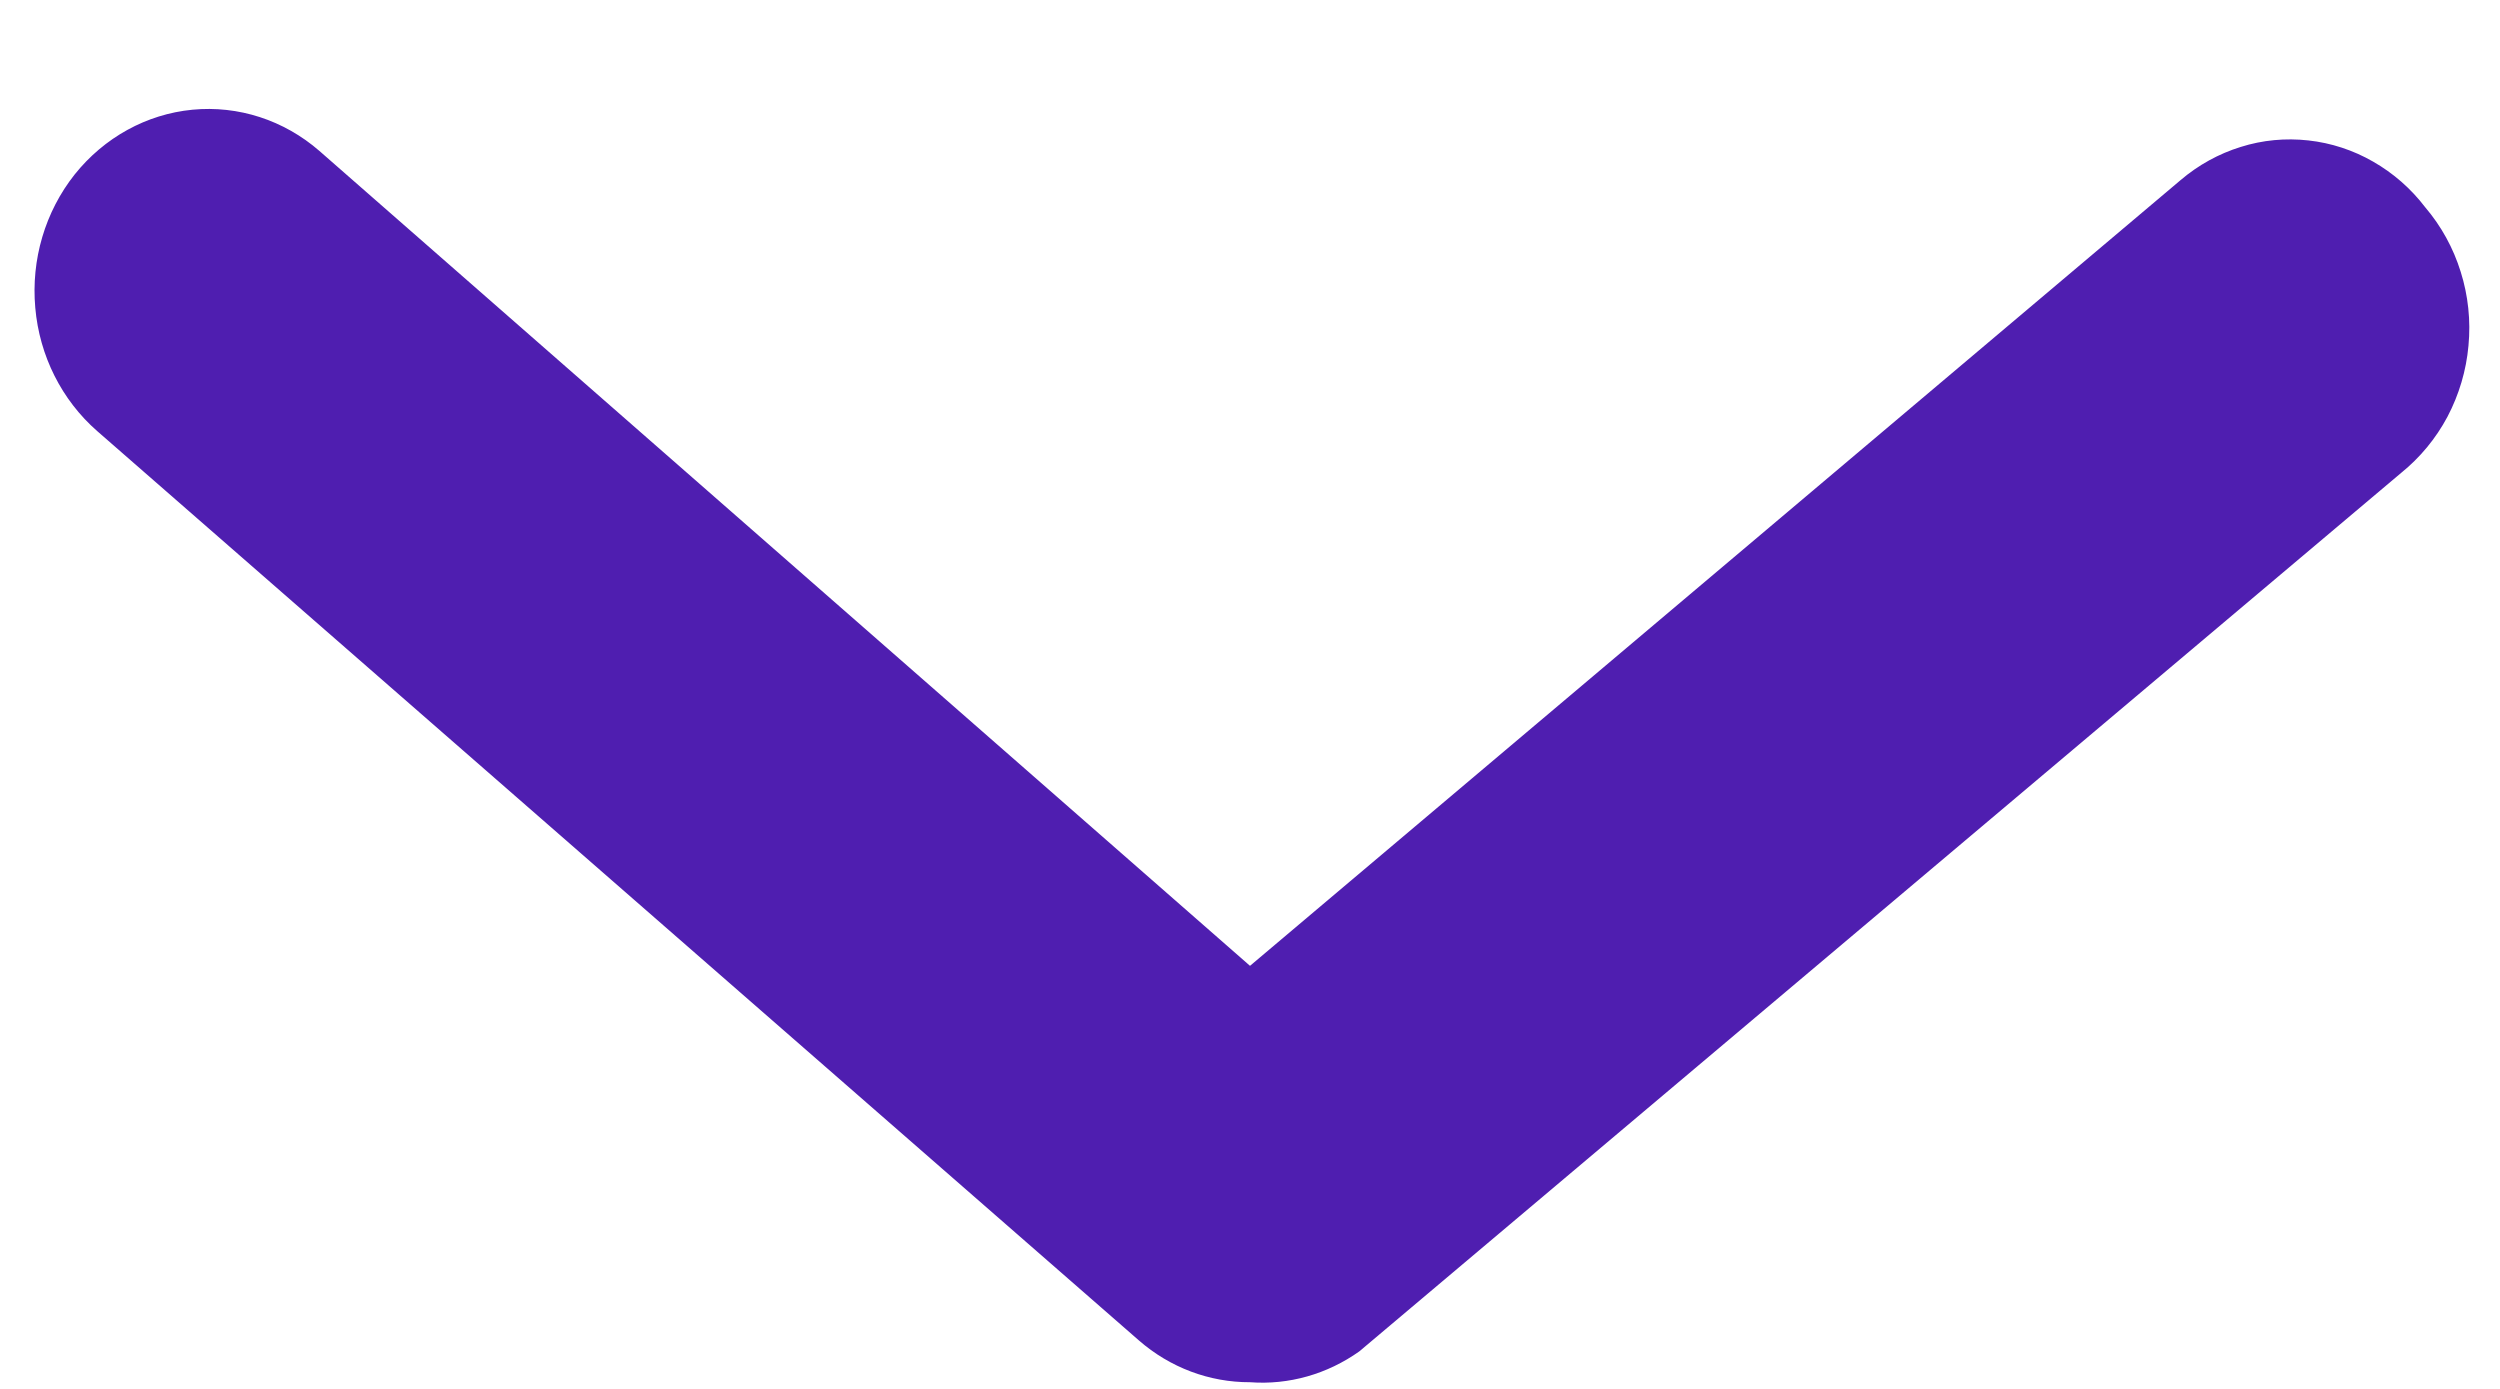 <svg width="18" height="10" viewBox="0 0 18 10" fill="none" xmlns="http://www.w3.org/2000/svg">
  <path d="M9 9.952C8.708 9.953 8.425 9.847 8.2 9.651L0.7 3.104C0.445 2.881 0.284 2.562 0.254 2.216C0.223 1.869 0.325 1.525 0.537 1.257C0.75 0.99 1.055 0.822 1.385 0.79C1.716 0.758 2.045 0.865 2.3 1.087L9 6.954L15.7 1.297C15.828 1.188 15.975 1.107 16.133 1.058C16.291 1.008 16.456 0.993 16.62 1.011C16.784 1.029 16.943 1.081 17.087 1.164C17.232 1.247 17.359 1.358 17.462 1.493C17.577 1.628 17.664 1.786 17.717 1.957C17.771 2.128 17.79 2.309 17.773 2.489C17.757 2.668 17.705 2.842 17.622 3C17.538 3.158 17.424 3.295 17.288 3.405L9.787 9.73C9.556 9.894 9.279 9.973 9 9.952V9.952Z" fill="#4f1eb0"/>
</svg>
